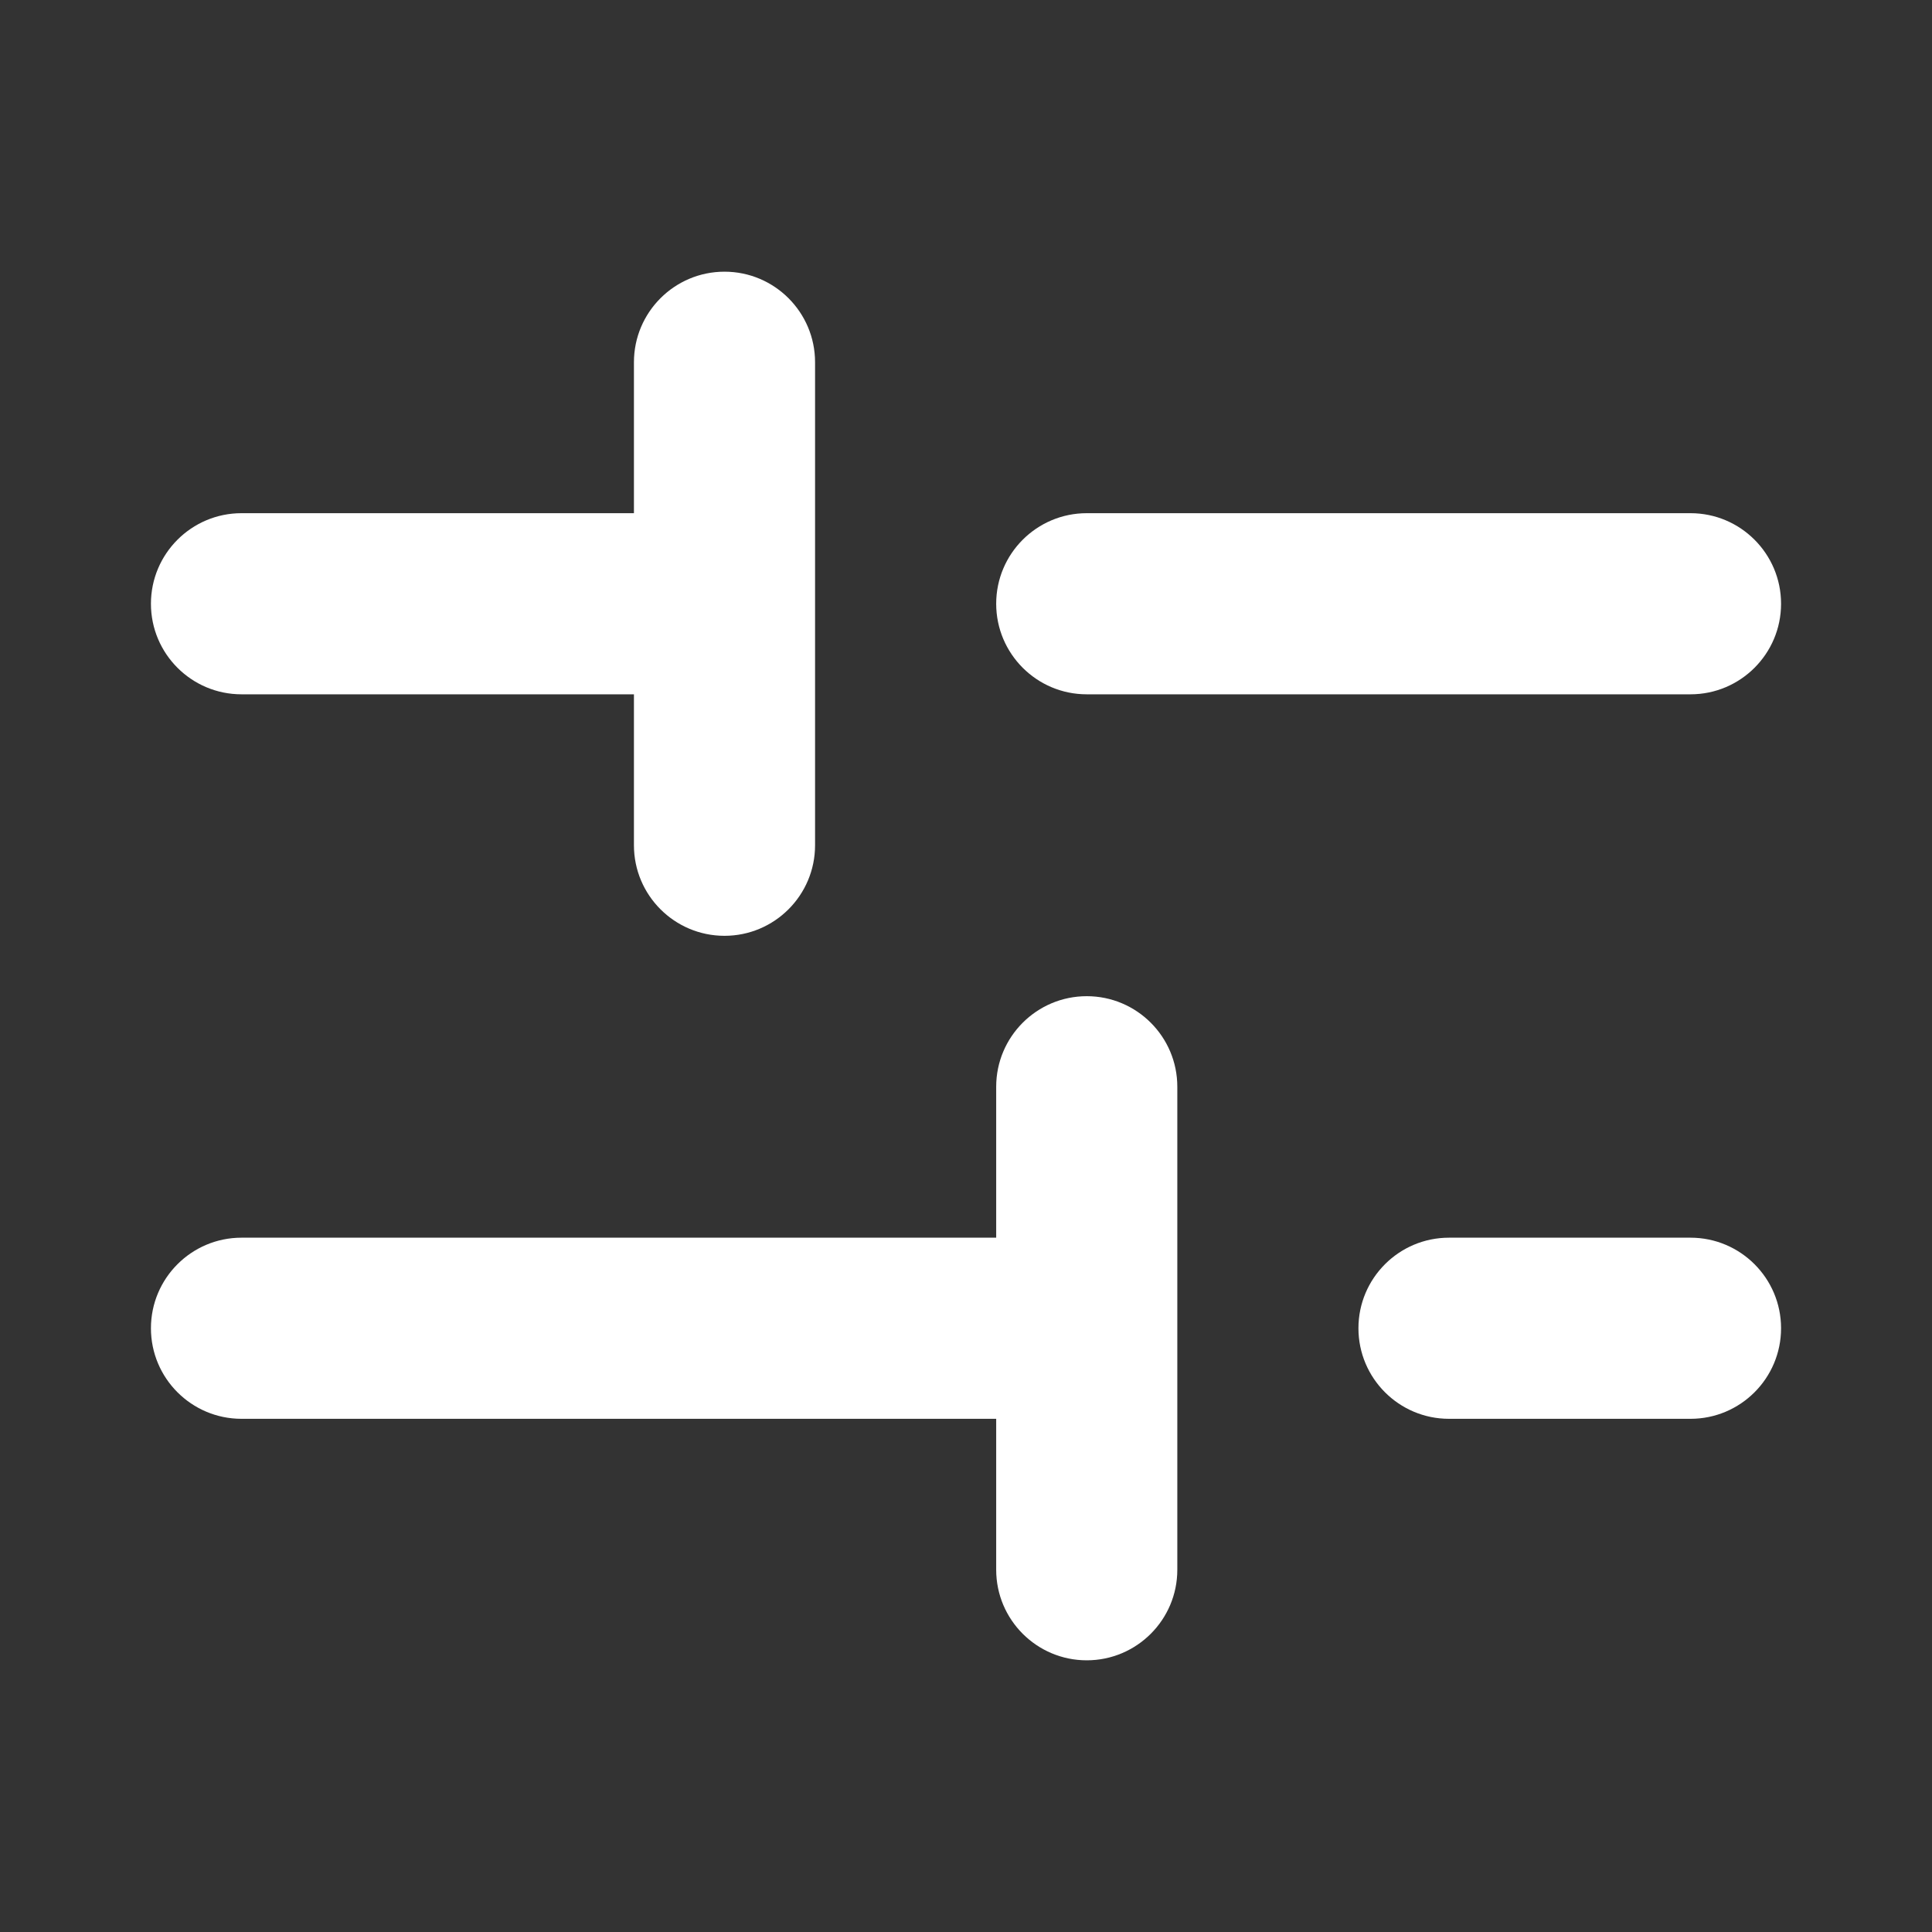 <svg width="16" height="16" viewBox="0 0 16 16" fill="none" xmlns="http://www.w3.org/2000/svg">
<rect x="0" y="0" width="16" height="16" fill="#333333" stroke="none"/>
<path fill-rule="evenodd" clip-rule="evenodd" d="M6 2.25C6.414 2.25 6.75 2.586 6.75 3V5V7C6.75 7.414 6.414 7.75 6 7.75C5.586 7.75 5.25 7.414 5.25 7V5.75H2C1.586 5.75 1.25 5.414 1.25 5C1.25 4.586 1.586 4.25 2 4.25H5.25V3C5.25 2.586 5.586 2.25 6 2.25ZM12 10.25C11.586 10.25 11.25 10.586 11.25 11C11.25 11.414 11.586 11.75 12 11.75H14C14.414 11.75 14.75 11.414 14.75 11C14.75 10.586 14.414 10.25 14 10.25H12ZM8.25 5C8.25 4.586 8.586 4.25 9 4.25H14C14.414 4.25 14.75 4.586 14.75 5C14.75 5.414 14.414 5.75 14 5.75H9C8.586 5.75 8.25 5.414 8.25 5ZM2 10.25C1.586 10.25 1.25 10.586 1.25 11C1.25 11.414 1.586 11.75 2 11.75H8.25V13C8.25 13.414 8.586 13.75 9 13.75C9.414 13.75 9.75 13.414 9.75 13V11V9C9.75 8.586 9.414 8.25 9 8.25C8.586 8.25 8.25 8.586 8.25 9V10.25H2Z" fill="white"/>
</svg>
